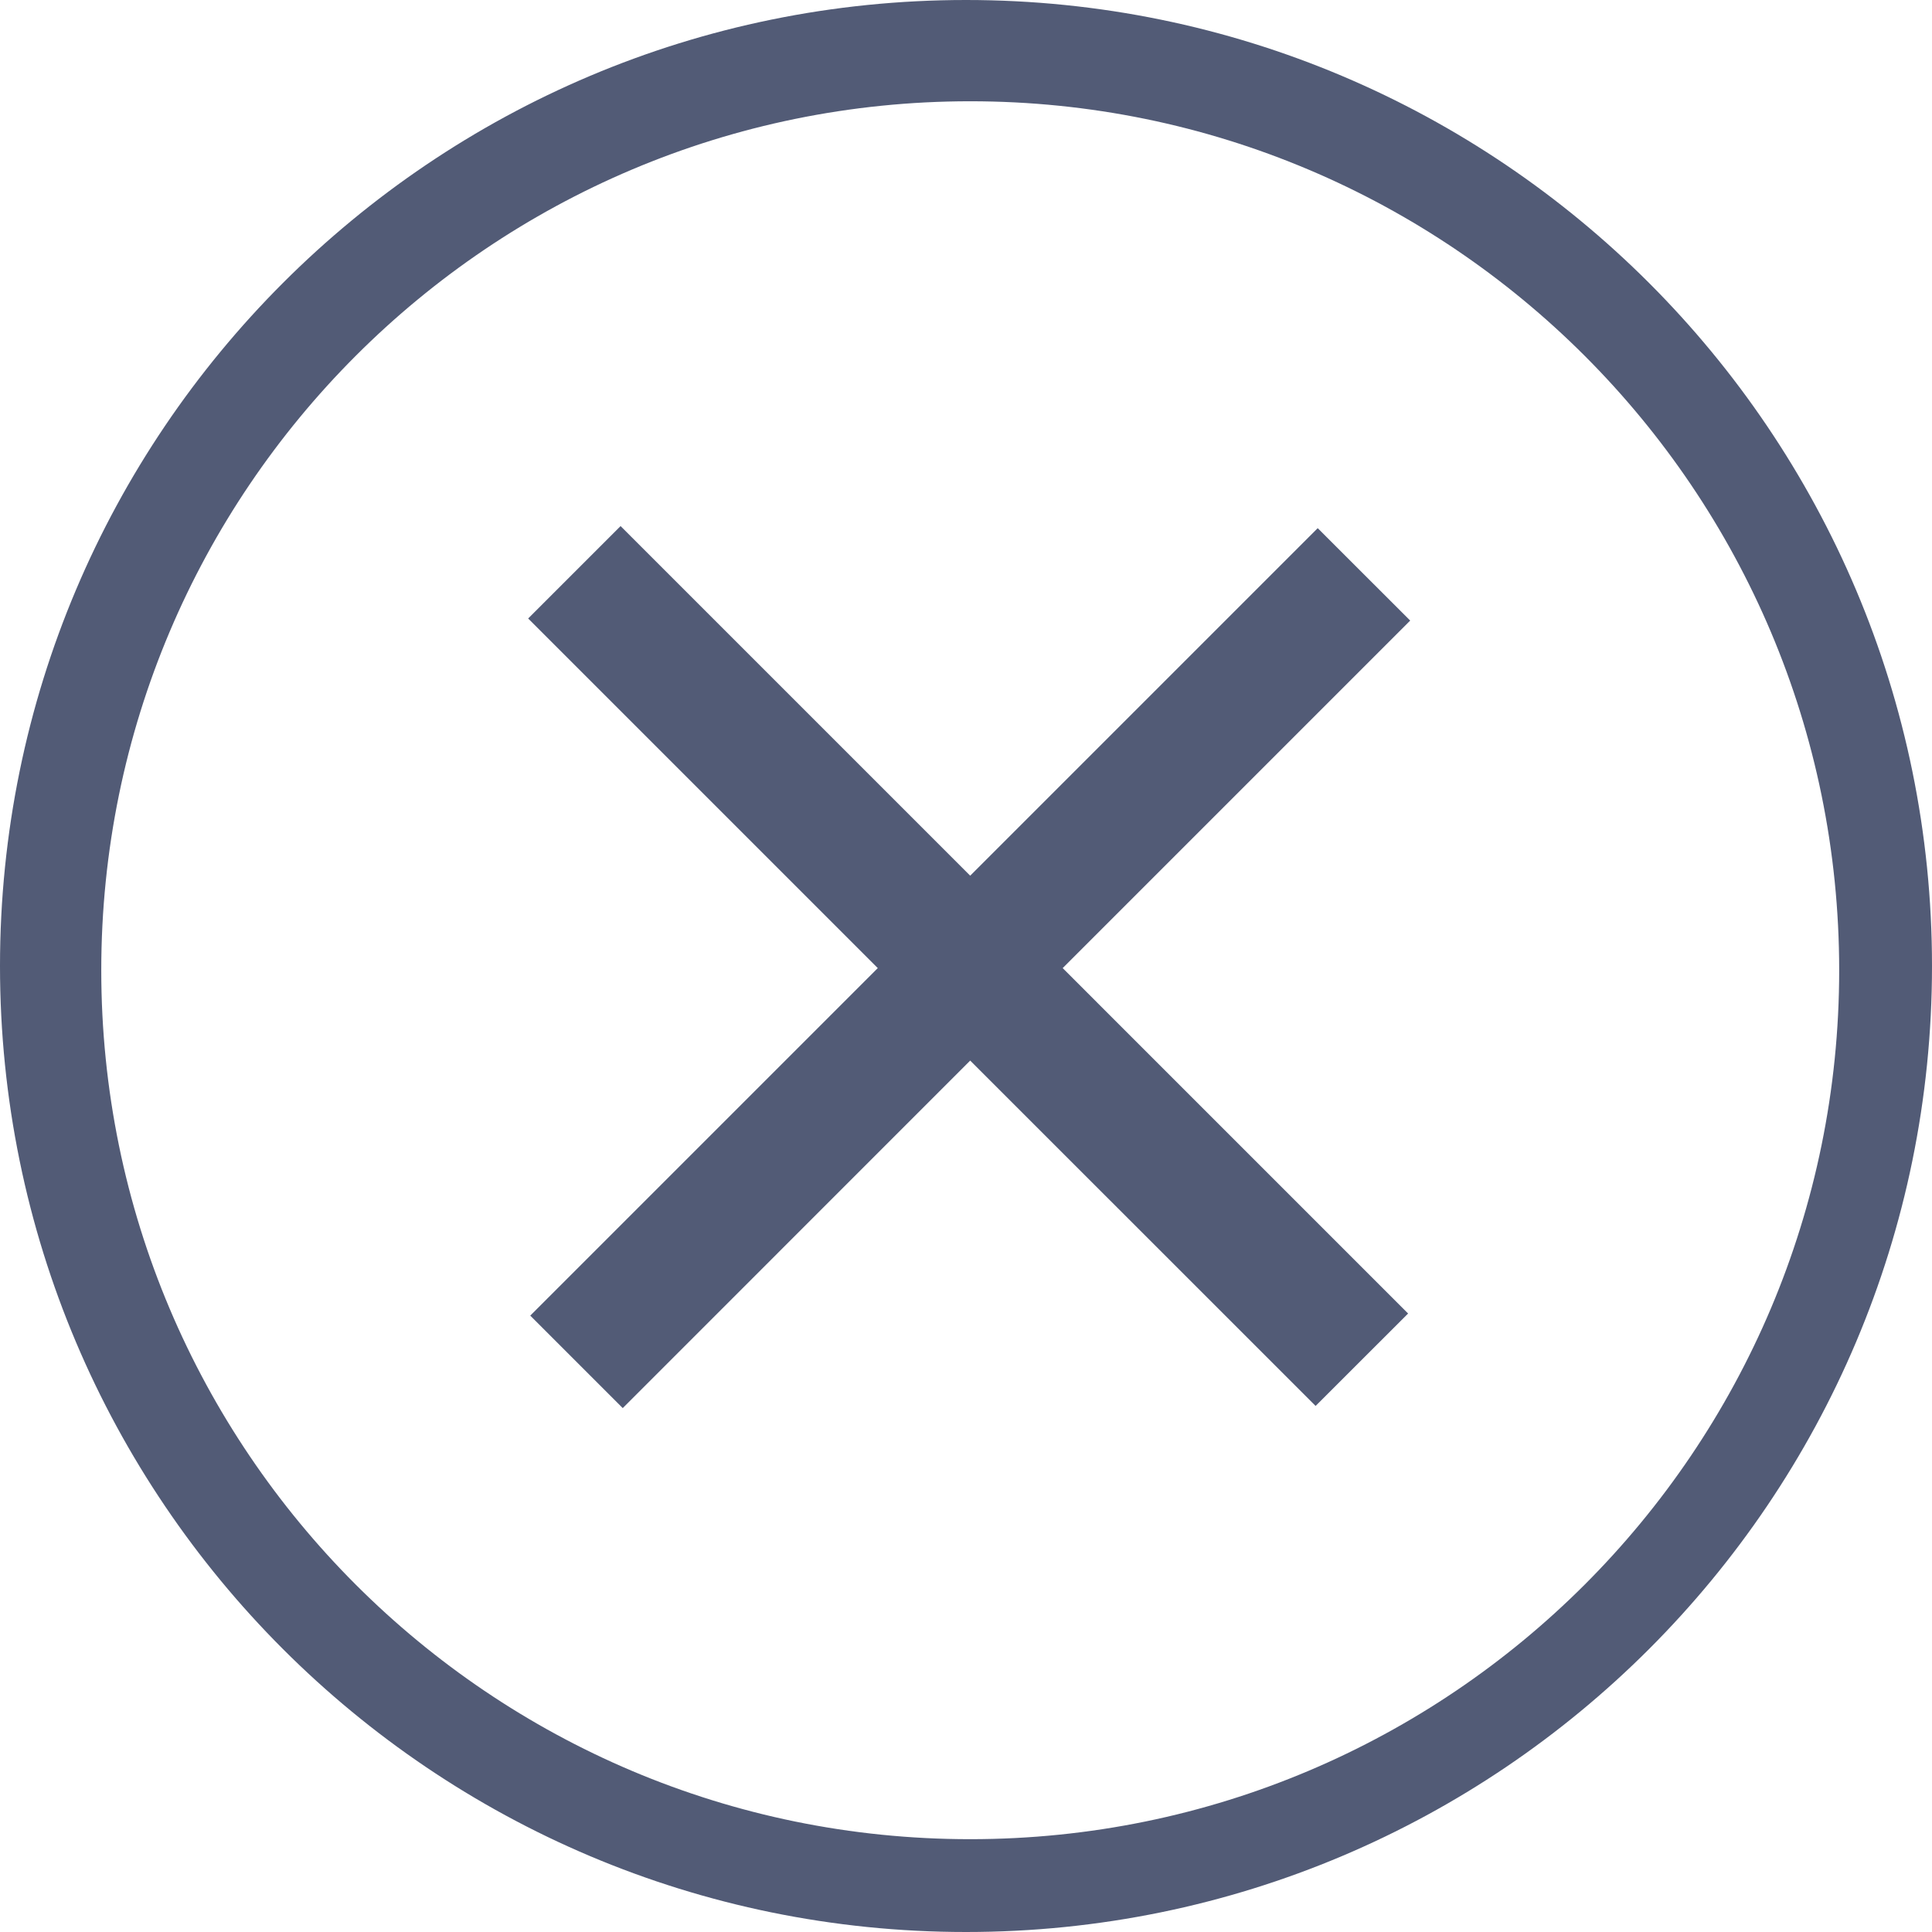 <svg width="24px" height="24px" viewBox="0 0 24 24" version="1.1" xmlns="http://www.w3.org/2000/svg" xmlns:xlink="http://www.w3.org/1999/xlink">
    <!-- Generator: Sketch 50.2 (55047) - http://www.bohemiancoding.com/sketch -->
    <desc>Created with Sketch.</desc>
    <defs></defs>
    <g id="Page-1" stroke="none" stroke-width="1" fill="none" fill-rule="evenodd">
        <path d="M12.052,10.878 L16.369,6.561 L17.518,7.709 L13.201,12.026 L17.492,16.317 L16.343,17.465 L12.052,13.175 L7.736,17.492 L6.587,16.343 L10.904,12.026 L6.561,7.683 L7.709,6.535 L12.052,10.878 Z M12,24 C5.373,24 0,18.627 0,12 C0,5.373 5.373,0 12,0 C18.627,0 24,5.373 24,12 C24,18.627 18.627,24 12,24 Z M12.052,22.847 C18.014,22.847 22.847,18.014 22.847,12.052 C22.847,6.091 18.014,1.258 12.052,1.258 C6.091,1.258 1.258,6.091 1.258,12.052 C1.258,18.014 6.091,22.847 12.052,22.847 Z" id="Combined-Shape" fill="#525B76"></path>
    </g>
</svg>